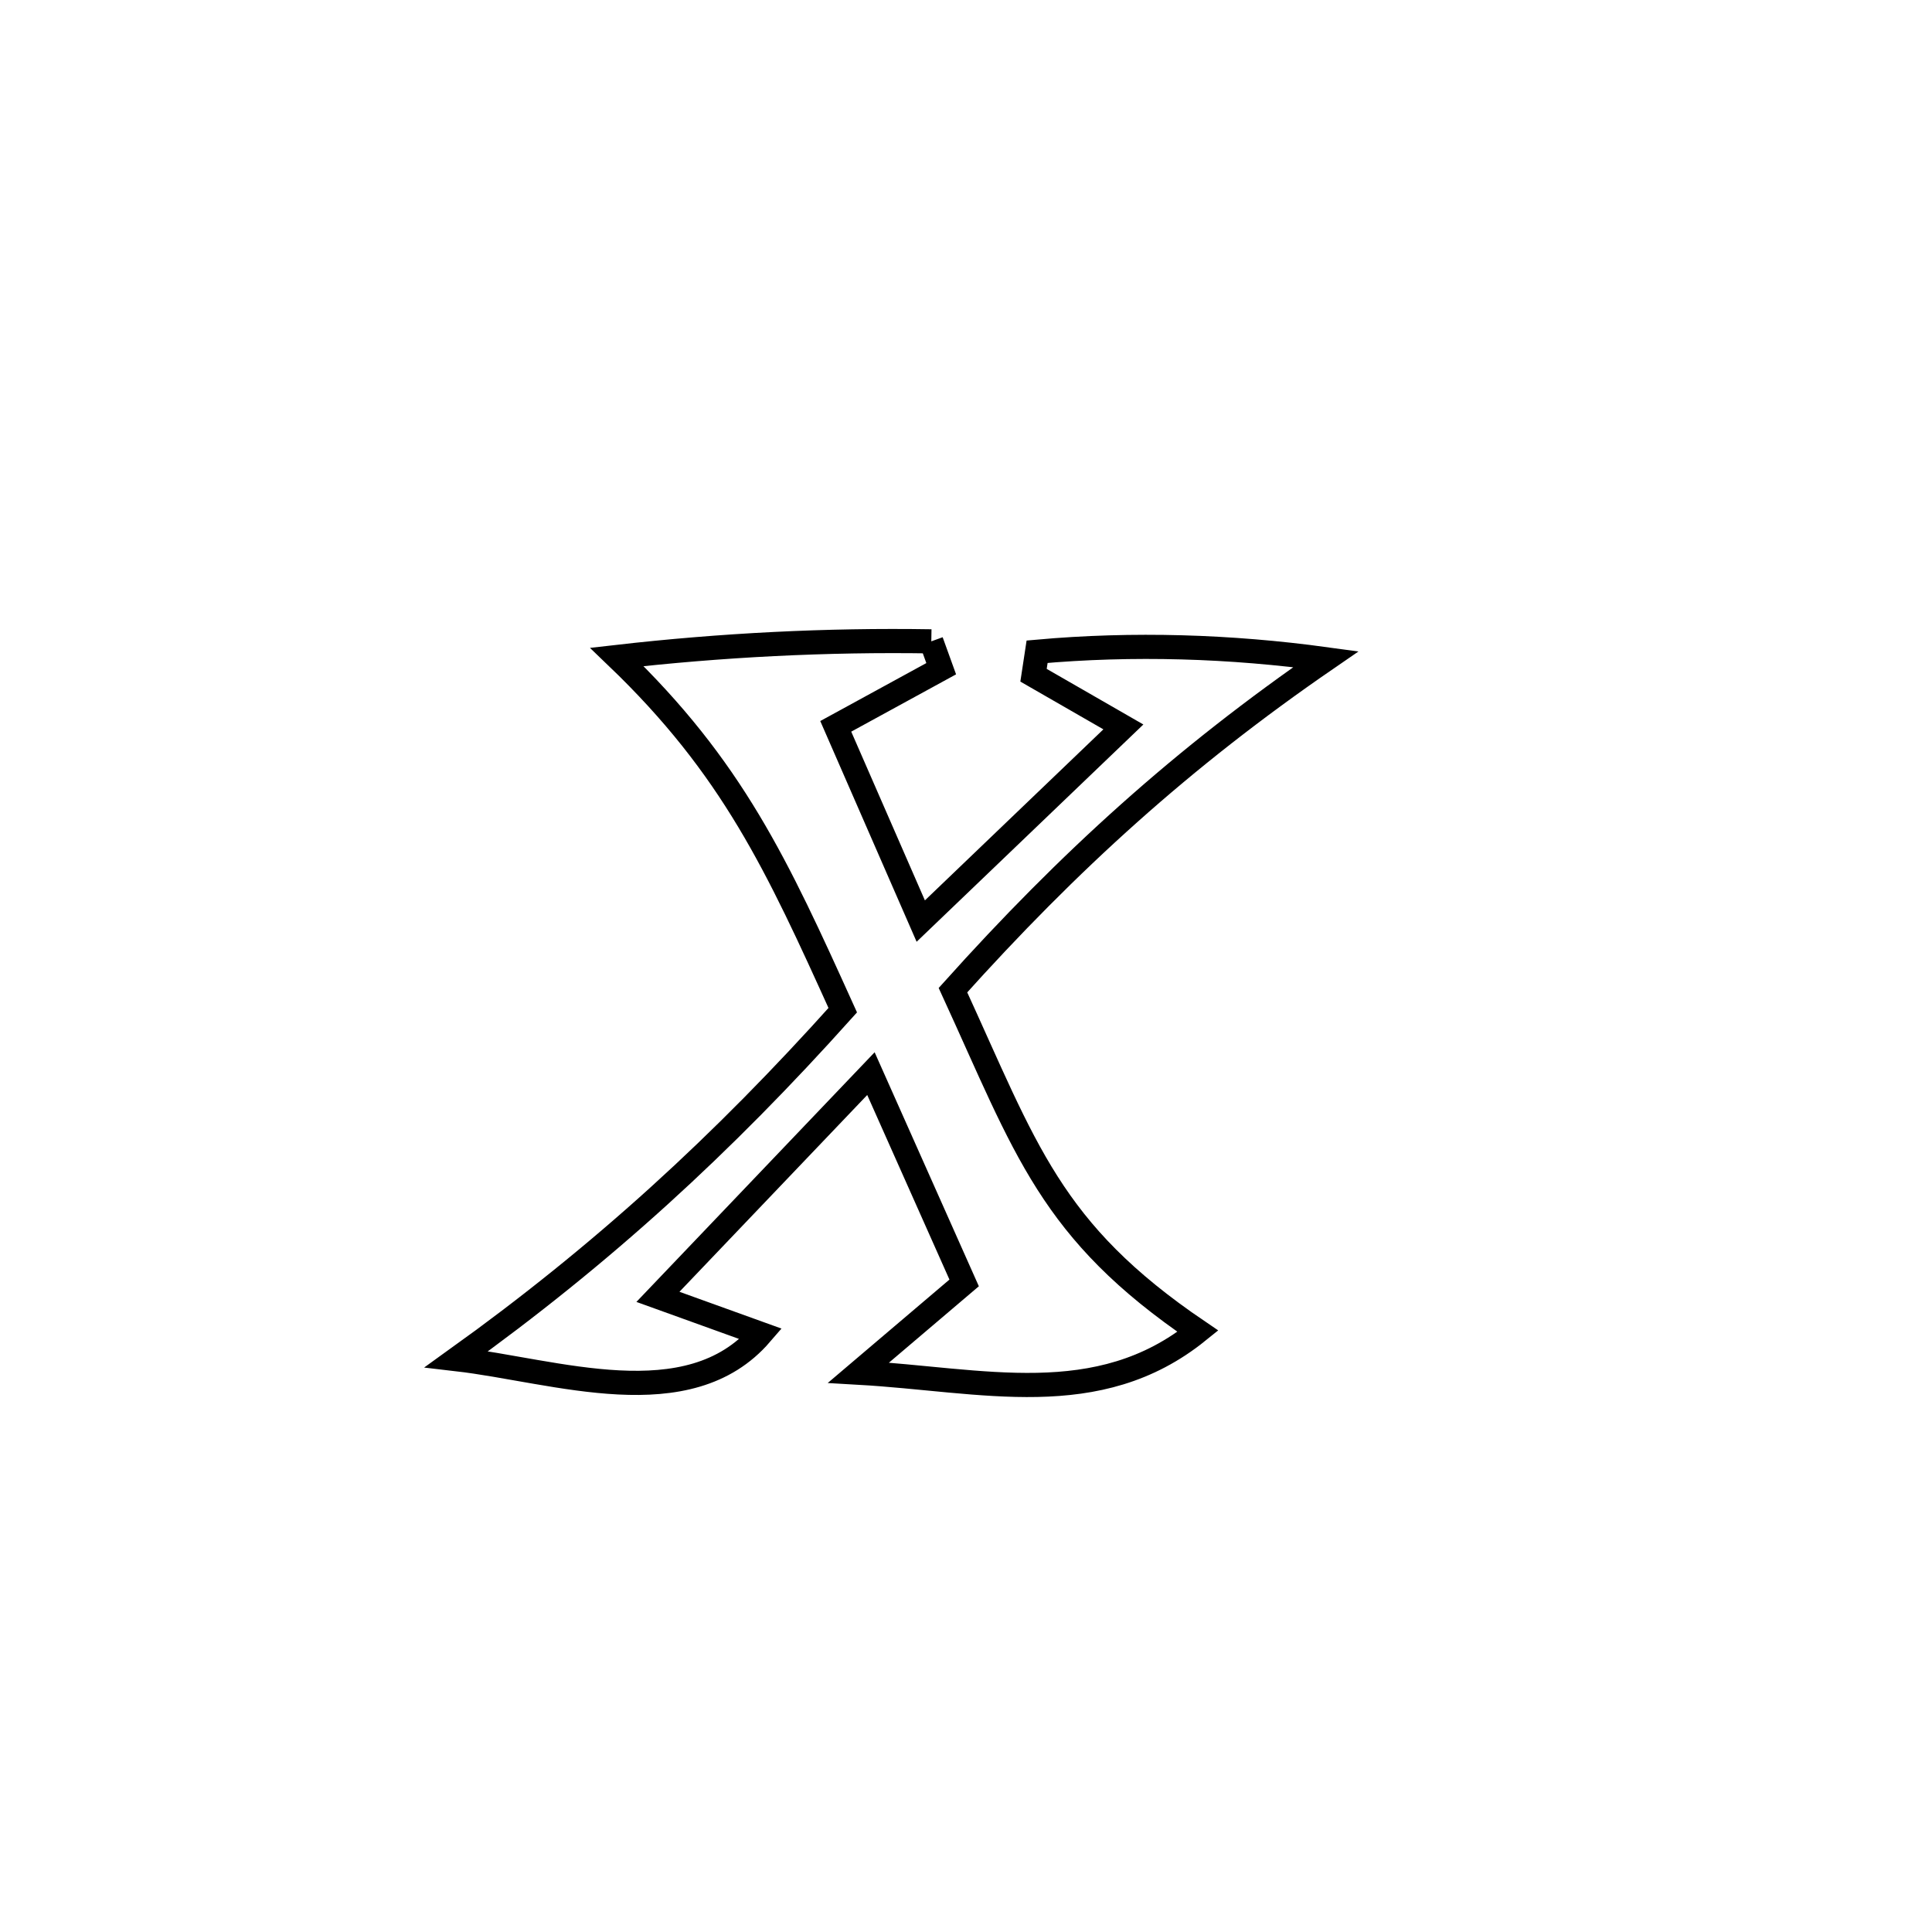 <svg xmlns="http://www.w3.org/2000/svg" viewBox="0.0 0.0 24.0 24.0" height="200px" width="200px"><path fill="none" stroke="black" stroke-width=".3" stroke-opacity="1.0"  filling="0" d="M11.569 7.967 L11.569 7.967 C11.61 8.08 11.651 8.193 11.692 8.307 L11.692 8.307 C11.255 8.546 10.819 8.785 10.382 9.023 L10.382 9.023 C10.734 9.83 11.086 10.636 11.438 11.442 L11.438 11.442 C12.277 10.638 13.116 9.834 13.955 9.03 L13.955 9.03 C13.583 8.816 13.211 8.602 12.839 8.388 L12.839 8.388 C12.854 8.29 12.868 8.193 12.883 8.096 L12.883 8.096 C14.074 7.989 15.286 8.027 16.471 8.189 L16.471 8.189 C14.69 9.414 13.282 10.692 11.838 12.3 L11.838 12.3 C12.748 14.282 13.043 15.29 14.881 16.537 L14.881 16.537 C13.638 17.54 12.207 17.14 10.665 17.052 L10.665 17.052 C11.103 16.68 11.54 16.309 11.977 15.937 L11.977 15.937 C11.591 15.07 11.205 14.203 10.819 13.337 L10.819 13.337 C9.937 14.261 9.055 15.186 8.173 16.11 L8.173 16.11 C8.599 16.264 9.026 16.417 9.452 16.571 L9.452 16.571 C8.551 17.616 6.903 17.027 5.671 16.884 L5.671 16.884 C7.488 15.58 8.975 14.215 10.469 12.549 L10.469 12.549 C9.654 10.748 9.1 9.539 7.663 8.161 L7.663 8.161 C8.958 8.013 10.266 7.946 11.569 7.967 L11.569 7.967"></path></svg>